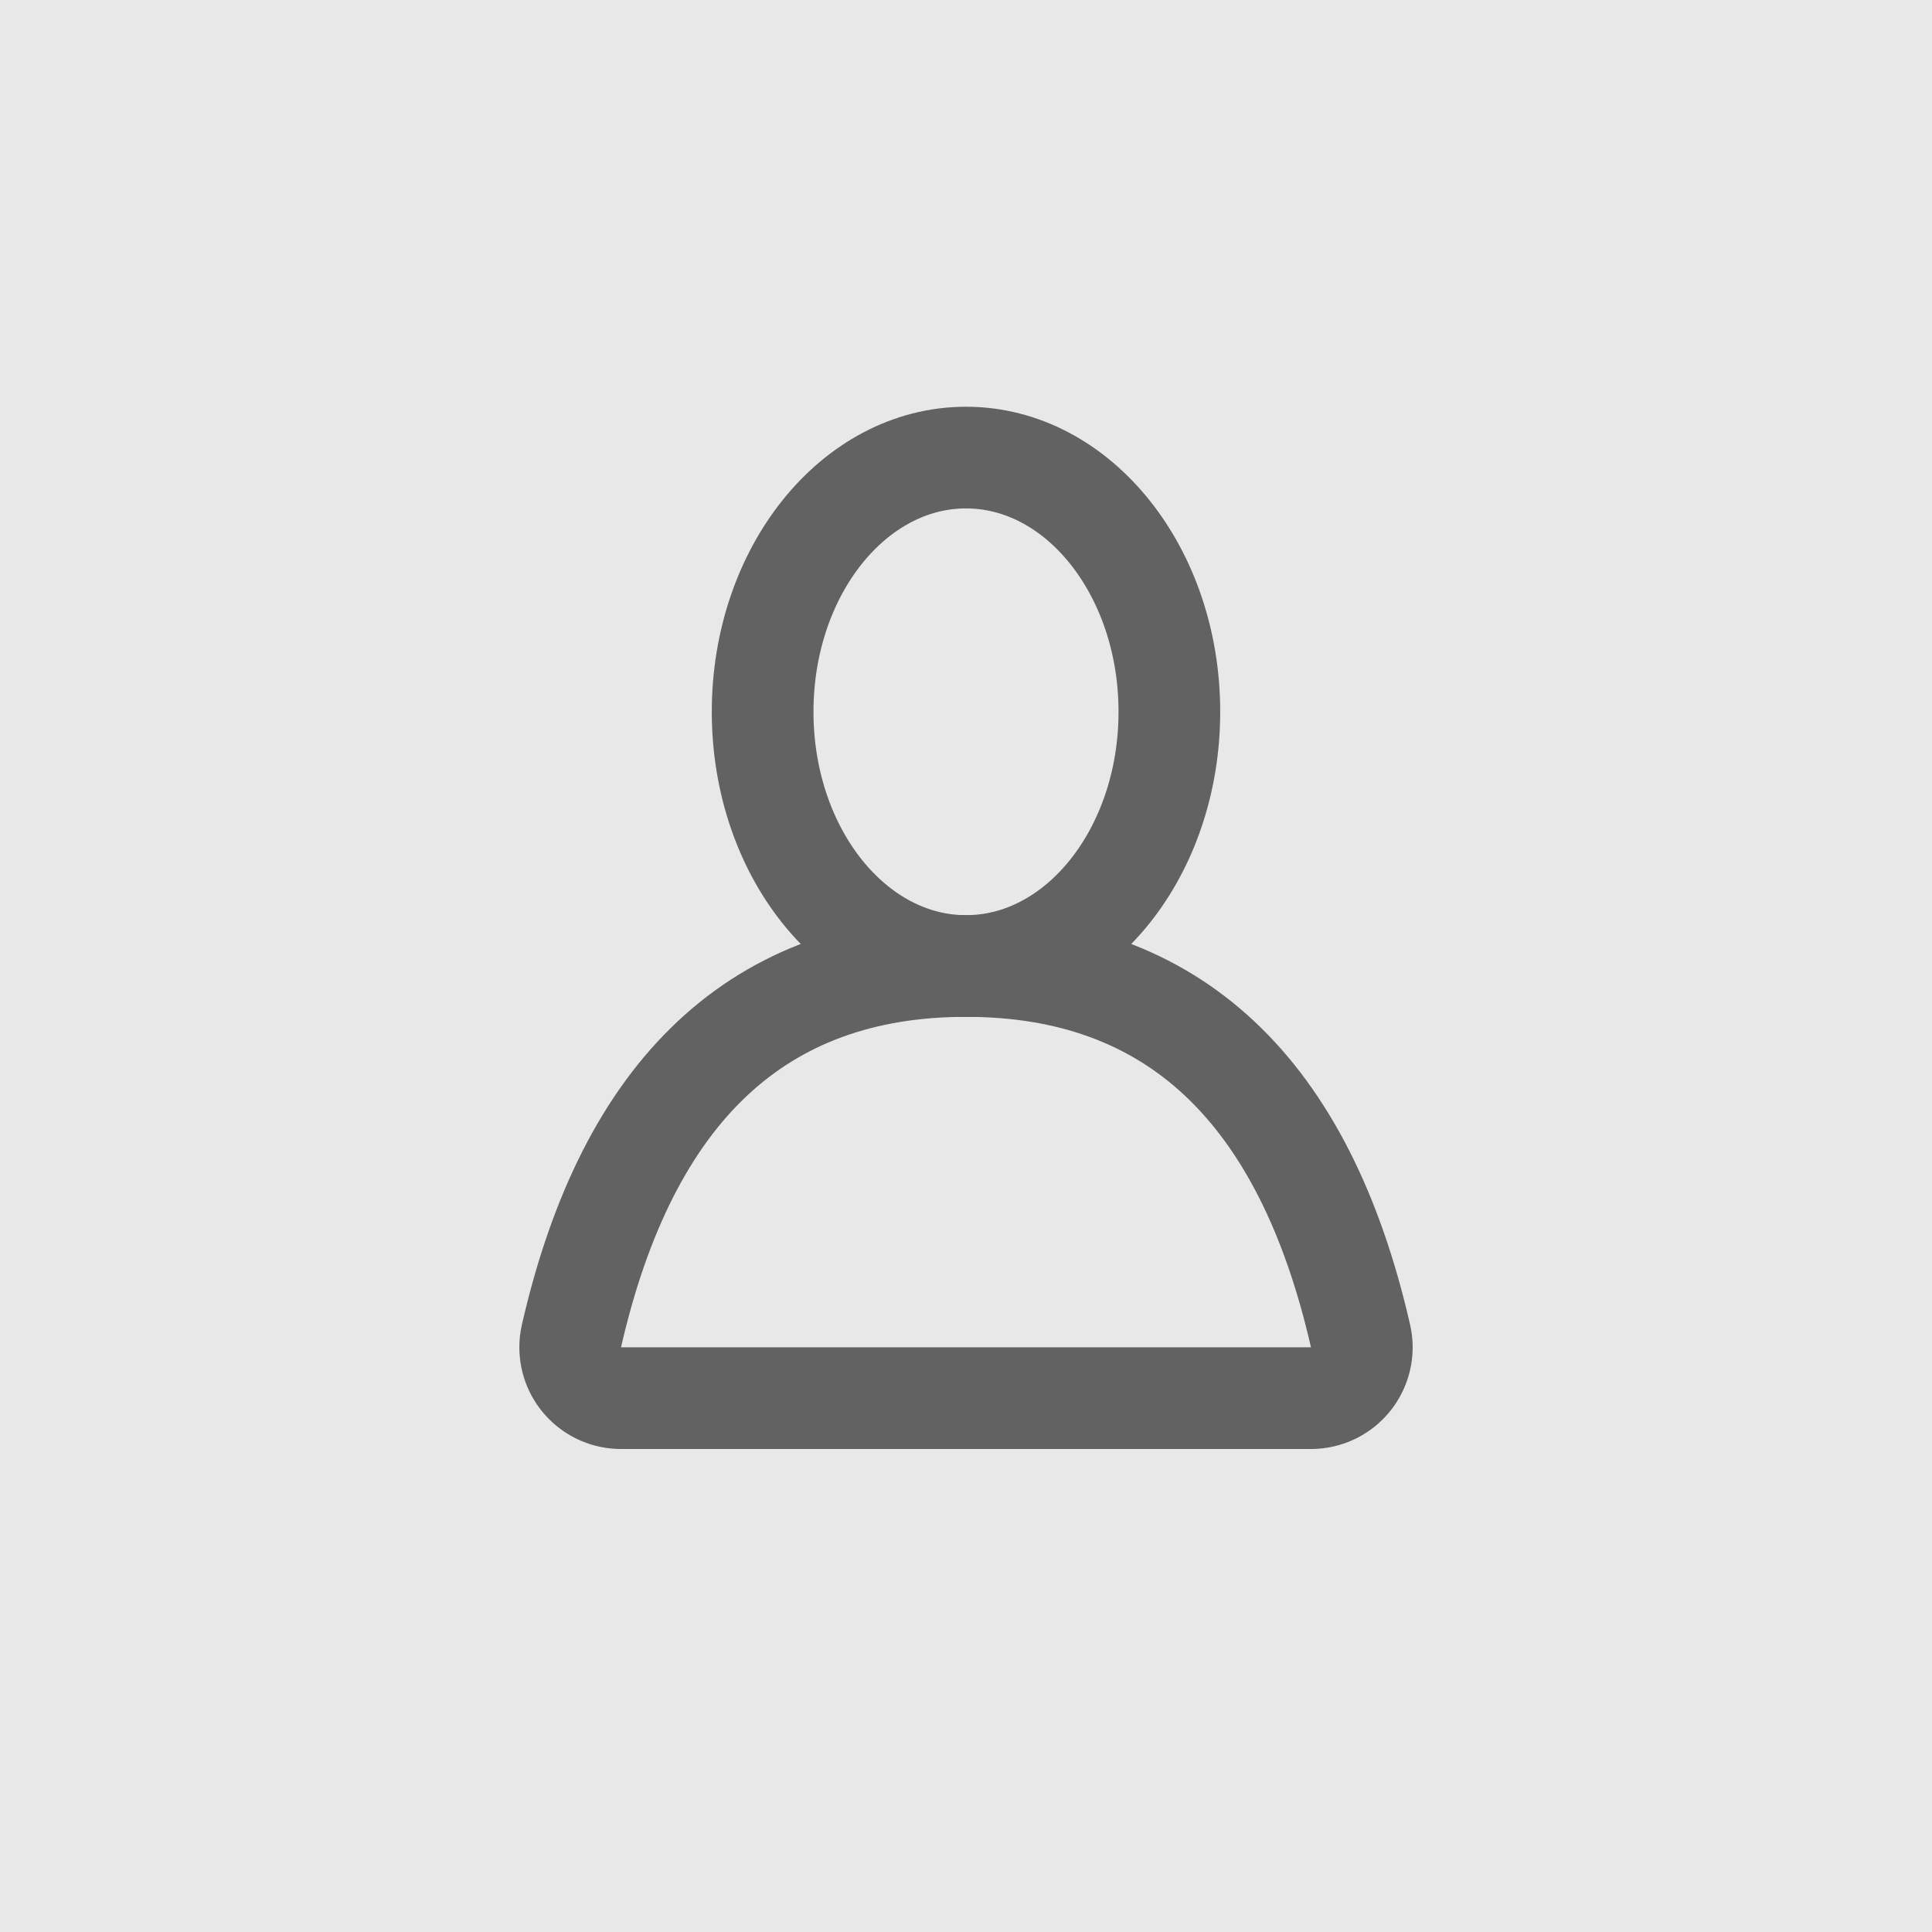 <?xml version="1.0" encoding="UTF-8"?>
<svg width="38px" height="38px" viewBox="0 0 38 38" version="1.1" xmlns="http://www.w3.org/2000/svg" xmlns:xlink="http://www.w3.org/1999/xlink">   
    <g id="Личный-кабинет" stroke="none" stroke-width="1" fill="none" fill-rule="evenodd">
        <g id="Избранные-товары" transform="translate(-1403, -31)">
            <g id="header" transform="translate(1, 0)">
                <g id="ava" transform="translate(1402, 31)">
                    <rect id="Rectangle-5" fill="#E8E8E8" fill-rule="nonzero" x="0" y="0" width="38" height="38"></rect>
                    <ellipse id="Oval" stroke="#626262" stroke-width="2" cx="19" cy="14" rx="4" ry="5"></ellipse>
                    <path d="M11.24,26.277 C12.349,21.426 14.936,19 19,19 C23.064,19 25.651,21.426 26.76,26.277 L26.76,26.277 C26.883,26.815 26.547,27.352 26.008,27.475 C25.935,27.492 25.86,27.5 25.785,27.5 L12.215,27.5 C11.662,27.5 11.215,27.052 11.215,26.5 C11.215,26.425 11.223,26.35 11.24,26.277 Z" id="Path-2" stroke="#626262" stroke-width="2" stroke-linecap="round"></path>
                </g>
            </g>
        </g>
    </g>
</svg>